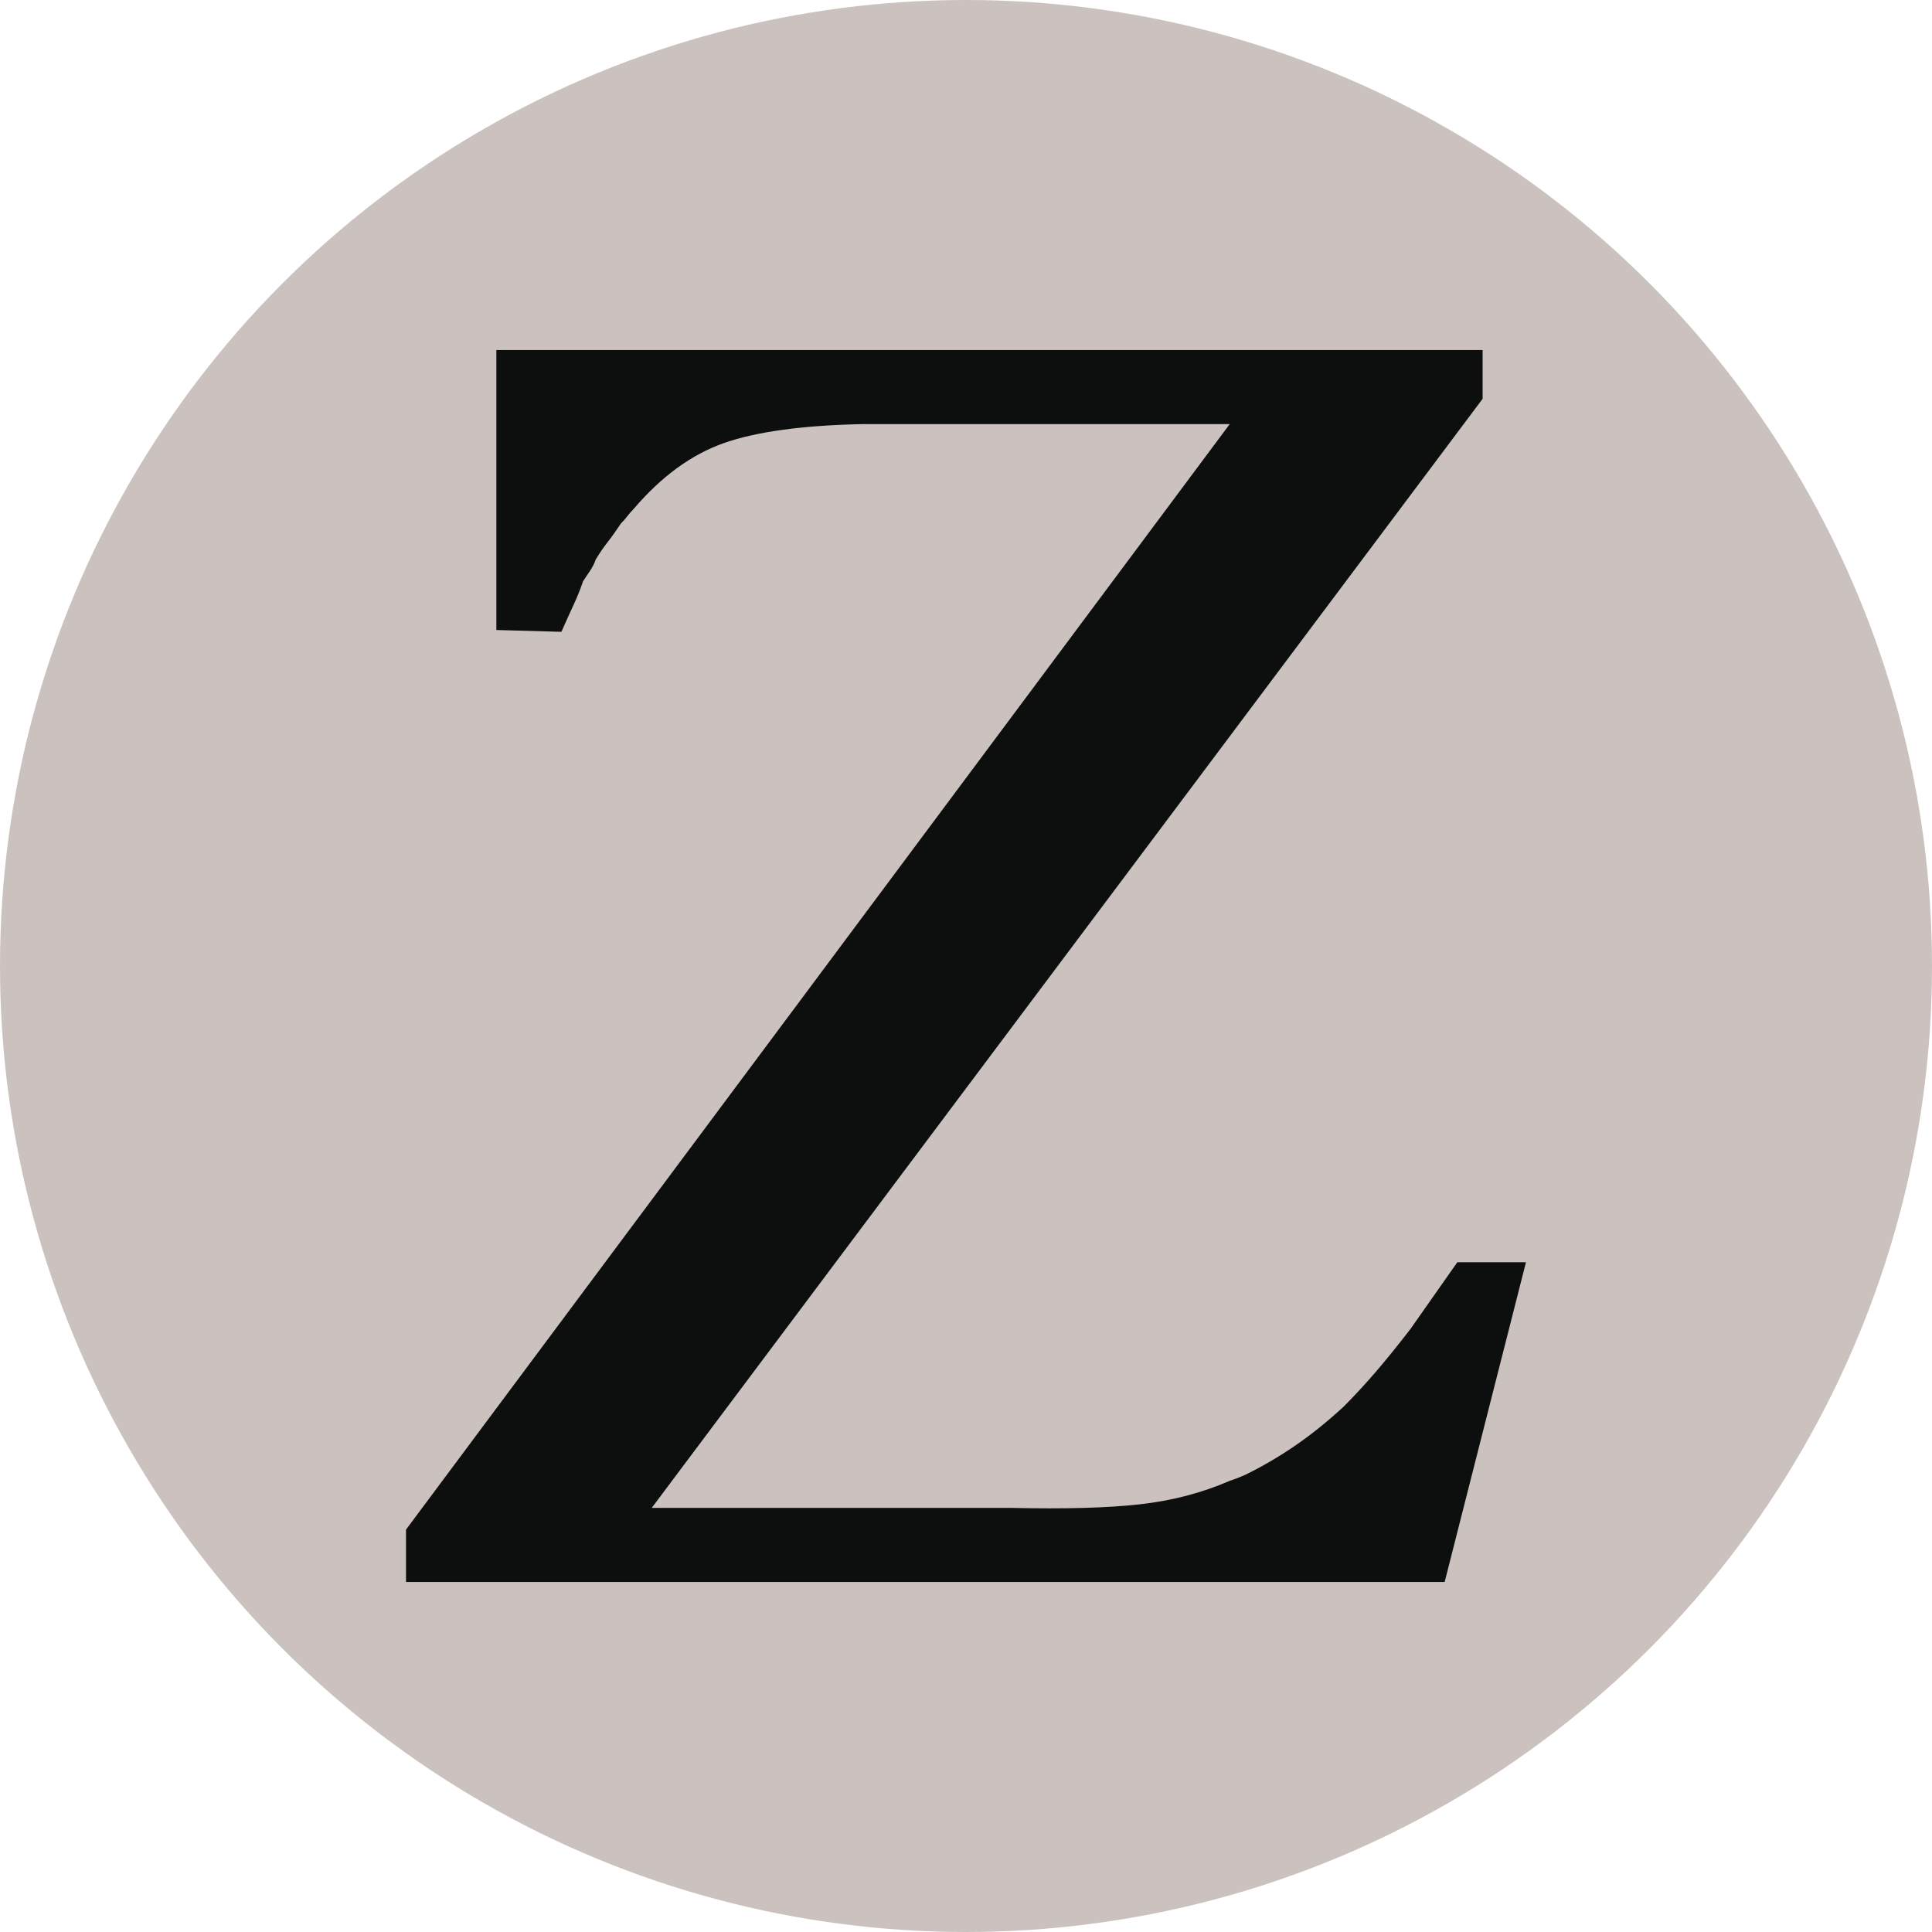 <?xml version="1.0" encoding="UTF-8" standalone="no"?>
<svg
   xmlns:dc="http://purl.org/dc/elements/1.1/"
   xmlns:cc="http://creativecommons.org/ns#"
   xmlns:rdf="http://www.w3.org/1999/02/22-rdf-syntax-ns#"
   xmlns:svg="http://www.w3.org/2000/svg"
   xmlns="http://www.w3.org/2000/svg"
   xmlns:sodipodi="http://sodipodi.sourceforge.net/DTD/sodipodi-0.dtd"
   xmlns:inkscape="http://www.inkscape.org/namespaces/inkscape"
   viewBox="0 0 600 600"
   version="1.1"
   id="svg9267"
   sodipodi:docname="md-mana-cz.svg"
   inkscape:version="0.92.4 (5da689c313, 2019-01-14)">
  <defs
     id="defs9271" />
  <sodipodi:namedview
     pagecolor="#ffffff"
     bordercolor="#666666"
     borderopacity="1"
     objecttolerance="10"
     gridtolerance="10"
     guidetolerance="10"
     inkscape:pageopacity="0"
     inkscape:pageshadow="2"
     inkscape:window-width="1920"
     inkscape:window-height="1017"
     id="namedview9269"
     showgrid="false"
     inkscape:zoom="0.39333333"
     inkscape:cx="-255.50848"
     inkscape:cy="300"
     inkscape:window-x="1912"
     inkscape:window-y="113"
     inkscape:window-maximized="1"
     inkscape:current-layer="svg9267" />
  <circle
     cx="300"
     cy="300"
     r="300"
     fill="#cbc2bf"
     id="circle9263" />
  <path
     d="m 448.653,491.292 h -322.56 v -16.266 l 255.81,-343.32 H 268.029 c -18.708,0.378 -33.102,2.346 -43.2,5.886 -10.098,3.564 -19.452,10.38 -28.05,20.478 -0.75,0.756 -1.398,1.5 -1.962,2.244 -0.558,0.756 -1.218,1.5 -1.962,2.238 -1.5,2.25 -2.898,4.212 -4.212,5.892 -1.314,1.68 -2.52,3.462 -3.642,5.334 -0.378,1.128 -0.936,2.244 -1.68,3.366 -0.75,1.128 -1.5,2.25 -2.244,3.372 -0.756,2.244 -1.686,4.59 -2.802,7.008 -1.128,2.436 -2.442,5.334 -3.924,8.694 l -20.202,-0.564 v -86.946 h 306.294 v 15.144 L 202.401,468.288 h 111.63 c 16.83,0.378 30.198,0 40.11,-1.128 9.9,-1.122 19.158,-3.54 27.768,-7.278 1.122,-0.378 2.148,-0.75 3.084,-1.128 0.936,-0.378 1.77,-0.744 2.526,-1.128 5.238,-2.616 10.284,-5.61 15.144,-8.976 4.854,-3.366 9.72,-7.29 14.586,-11.778 3.366,-3.372 6.732,-7.008 10.098,-10.932 3.366,-3.93 6.918,-8.328 10.662,-13.182 l 14.586,-20.766 h 21.312 z"
     inkscape:connector-curvature="0"
     id="path481"
     style="fill:#0d0f0f;stroke-width:6" />
</svg>
